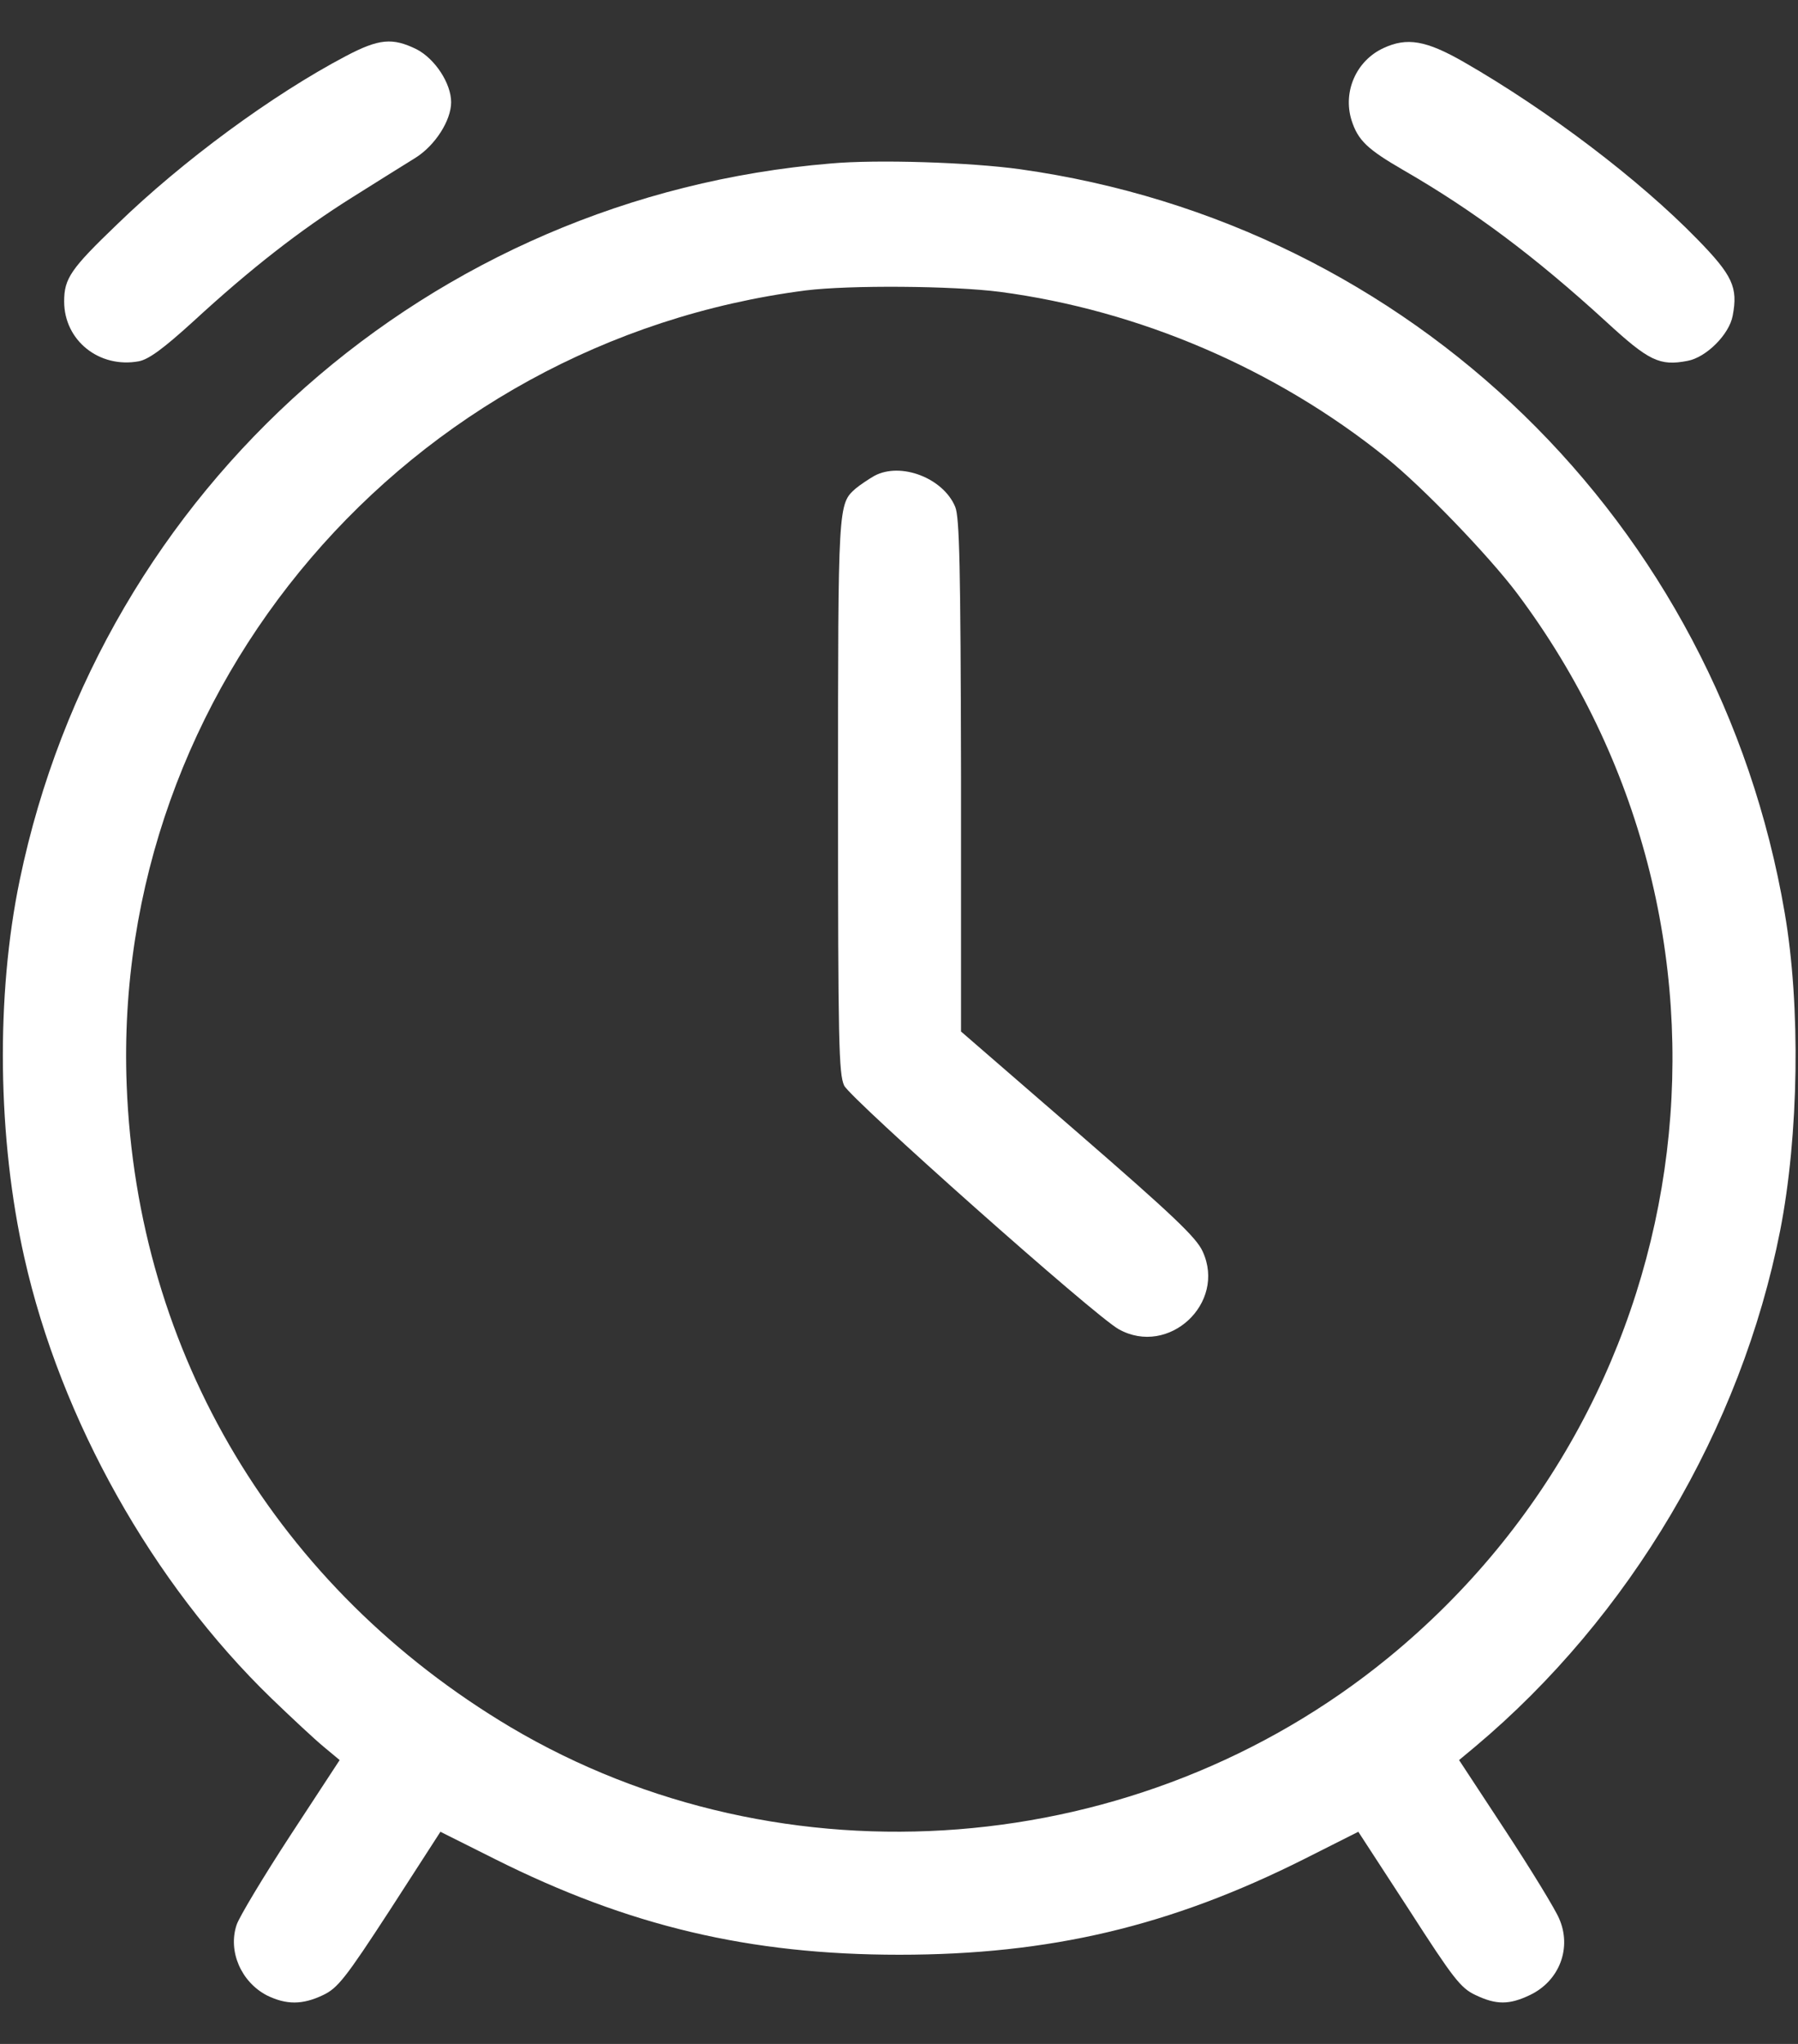 <svg width="22" height="25" viewBox="0 0 22 25" fill="none" xmlns="http://www.w3.org/2000/svg">
<rect x="0" y="0" width="22" height="25" fill="#333333" stroke="none"/>
<path d="M4.23 0.687C3.33 1.161 2.234 1.967 1.432 2.745C0.865 3.289 0.785 3.406 0.785 3.687C0.785 4.166 1.216 4.508 1.699 4.419C1.821 4.395 1.999 4.264 2.36 3.936C3.068 3.284 3.677 2.811 4.305 2.417C4.61 2.225 4.962 2.005 5.084 1.93C5.323 1.78 5.52 1.475 5.52 1.25C5.52 1.02 5.323 0.72 5.098 0.603C4.802 0.458 4.638 0.472 4.23 0.687Z" fill="white"/>
<path d="M16.926 0.589C16.593 0.744 16.429 1.123 16.537 1.47C16.616 1.719 16.734 1.827 17.17 2.08C18.032 2.577 18.777 3.134 19.654 3.936C20.174 4.414 20.306 4.48 20.648 4.414C20.877 4.372 21.159 4.091 21.201 3.861C21.267 3.514 21.201 3.369 20.765 2.923C20.057 2.197 18.946 1.353 17.91 0.758C17.451 0.495 17.216 0.453 16.926 0.589Z" fill="white"/>
<path d="M10.161 2C5.262 2.408 1.24 5.961 0.242 10.761C-0.054 12.181 -0.03 13.93 0.298 15.383C0.743 17.366 1.868 19.367 3.321 20.773C3.565 21.008 3.851 21.275 3.959 21.364L4.156 21.528L3.551 22.452C3.218 22.962 2.923 23.455 2.895 23.544C2.787 23.867 2.951 24.242 3.265 24.406C3.504 24.523 3.701 24.523 3.954 24.402C4.132 24.317 4.226 24.2 4.775 23.356L5.389 22.405L6.054 22.738C7.69 23.558 9.171 23.909 11.004 23.909C12.842 23.909 14.318 23.562 15.959 22.738L16.62 22.405L17.239 23.356C17.782 24.2 17.872 24.317 18.054 24.402C18.307 24.523 18.467 24.523 18.72 24.402C19.085 24.228 19.235 23.82 19.076 23.464C19.029 23.352 18.734 22.869 18.42 22.391L17.853 21.528L18.05 21.364C19.943 19.775 21.303 17.478 21.781 15.055C22.011 13.883 22.034 12.308 21.837 11.164C21.021 6.392 17.267 2.741 12.481 2.07C11.876 1.986 10.732 1.948 10.161 2ZM12.237 3.57C13.939 3.795 15.612 4.513 16.957 5.595C17.407 5.956 18.214 6.795 18.561 7.255C21.617 11.328 20.923 17.061 16.981 20.281C13.943 22.761 9.584 23.103 6.246 21.125C3.396 19.428 1.676 16.559 1.55 13.273C1.362 8.412 4.981 4.18 9.861 3.552C10.395 3.486 11.656 3.495 12.237 3.57Z" fill="white"/>
<path d="M10.699 5.82C10.624 5.863 10.521 5.933 10.47 5.975C10.254 6.167 10.254 6.158 10.254 9.739C10.254 12.744 10.263 13.137 10.329 13.278C10.409 13.442 13.404 16.105 13.69 16.259C14.299 16.597 15.007 15.941 14.716 15.308C14.641 15.139 14.355 14.867 13.193 13.859L11.759 12.617V9.486C11.754 6.922 11.74 6.327 11.688 6.2C11.543 5.848 11.023 5.647 10.699 5.82Z" fill="white"/>
</svg>
